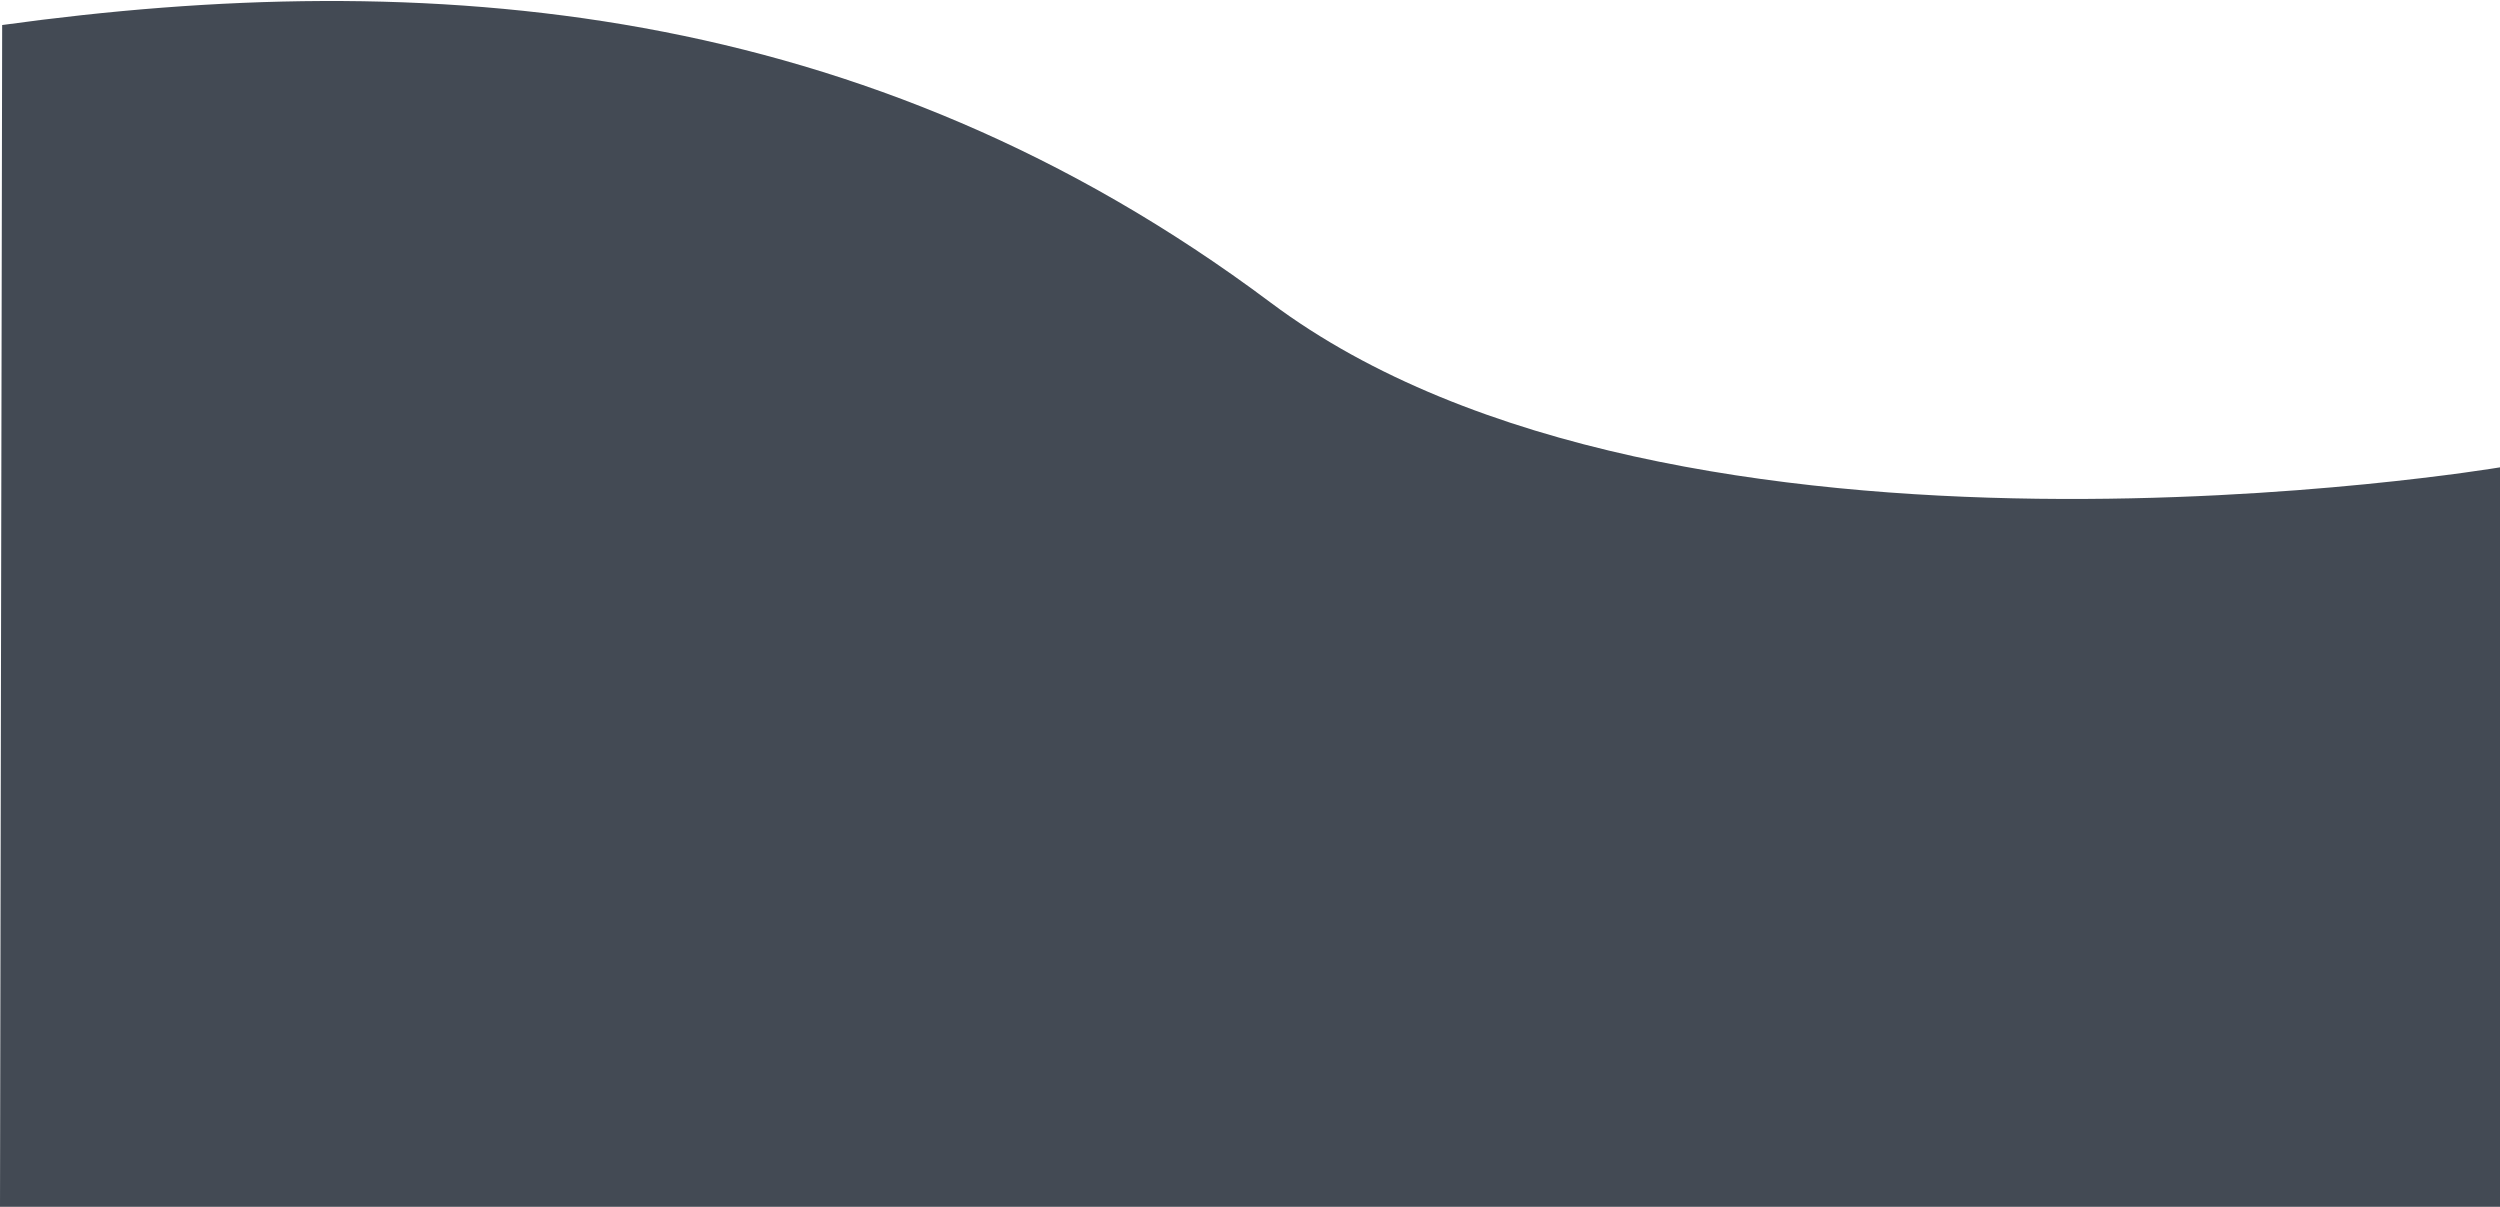 <?xml version="1.0" encoding="utf-8"?>
<!-- Generator: Adobe Illustrator 16.0.0, SVG Export Plug-In . SVG Version: 6.00 Build 0)  -->
<svg version="1.2" baseProfile="tiny" xmlns="http://www.w3.org/2000/svg" xmlns:xlink="http://www.w3.org/1999/xlink" x="0px"
	 y="0px" width="500px" height="241.361px" viewBox="0 0 500 241.361" xml:space="preserve">
<g id="Camada_5">
	<path fill="#434A54" d="M0.433,5.005L0,241.361h500V93.469c0,0-164.789,27.737-245.881-32.956
		C173.027-0.184,85.428-6.704,0.433,5.005z"/>
</g>
<g id="Camada_4" display="none">
	<path display="inline" fill="#434A54" d="M0,110.569V-0.056h500v55.313c0,0-164.713-29.923-264.974,19.557
		C134.766,124.292,0,110.569,0,110.569z"/>
</g>
</svg>
